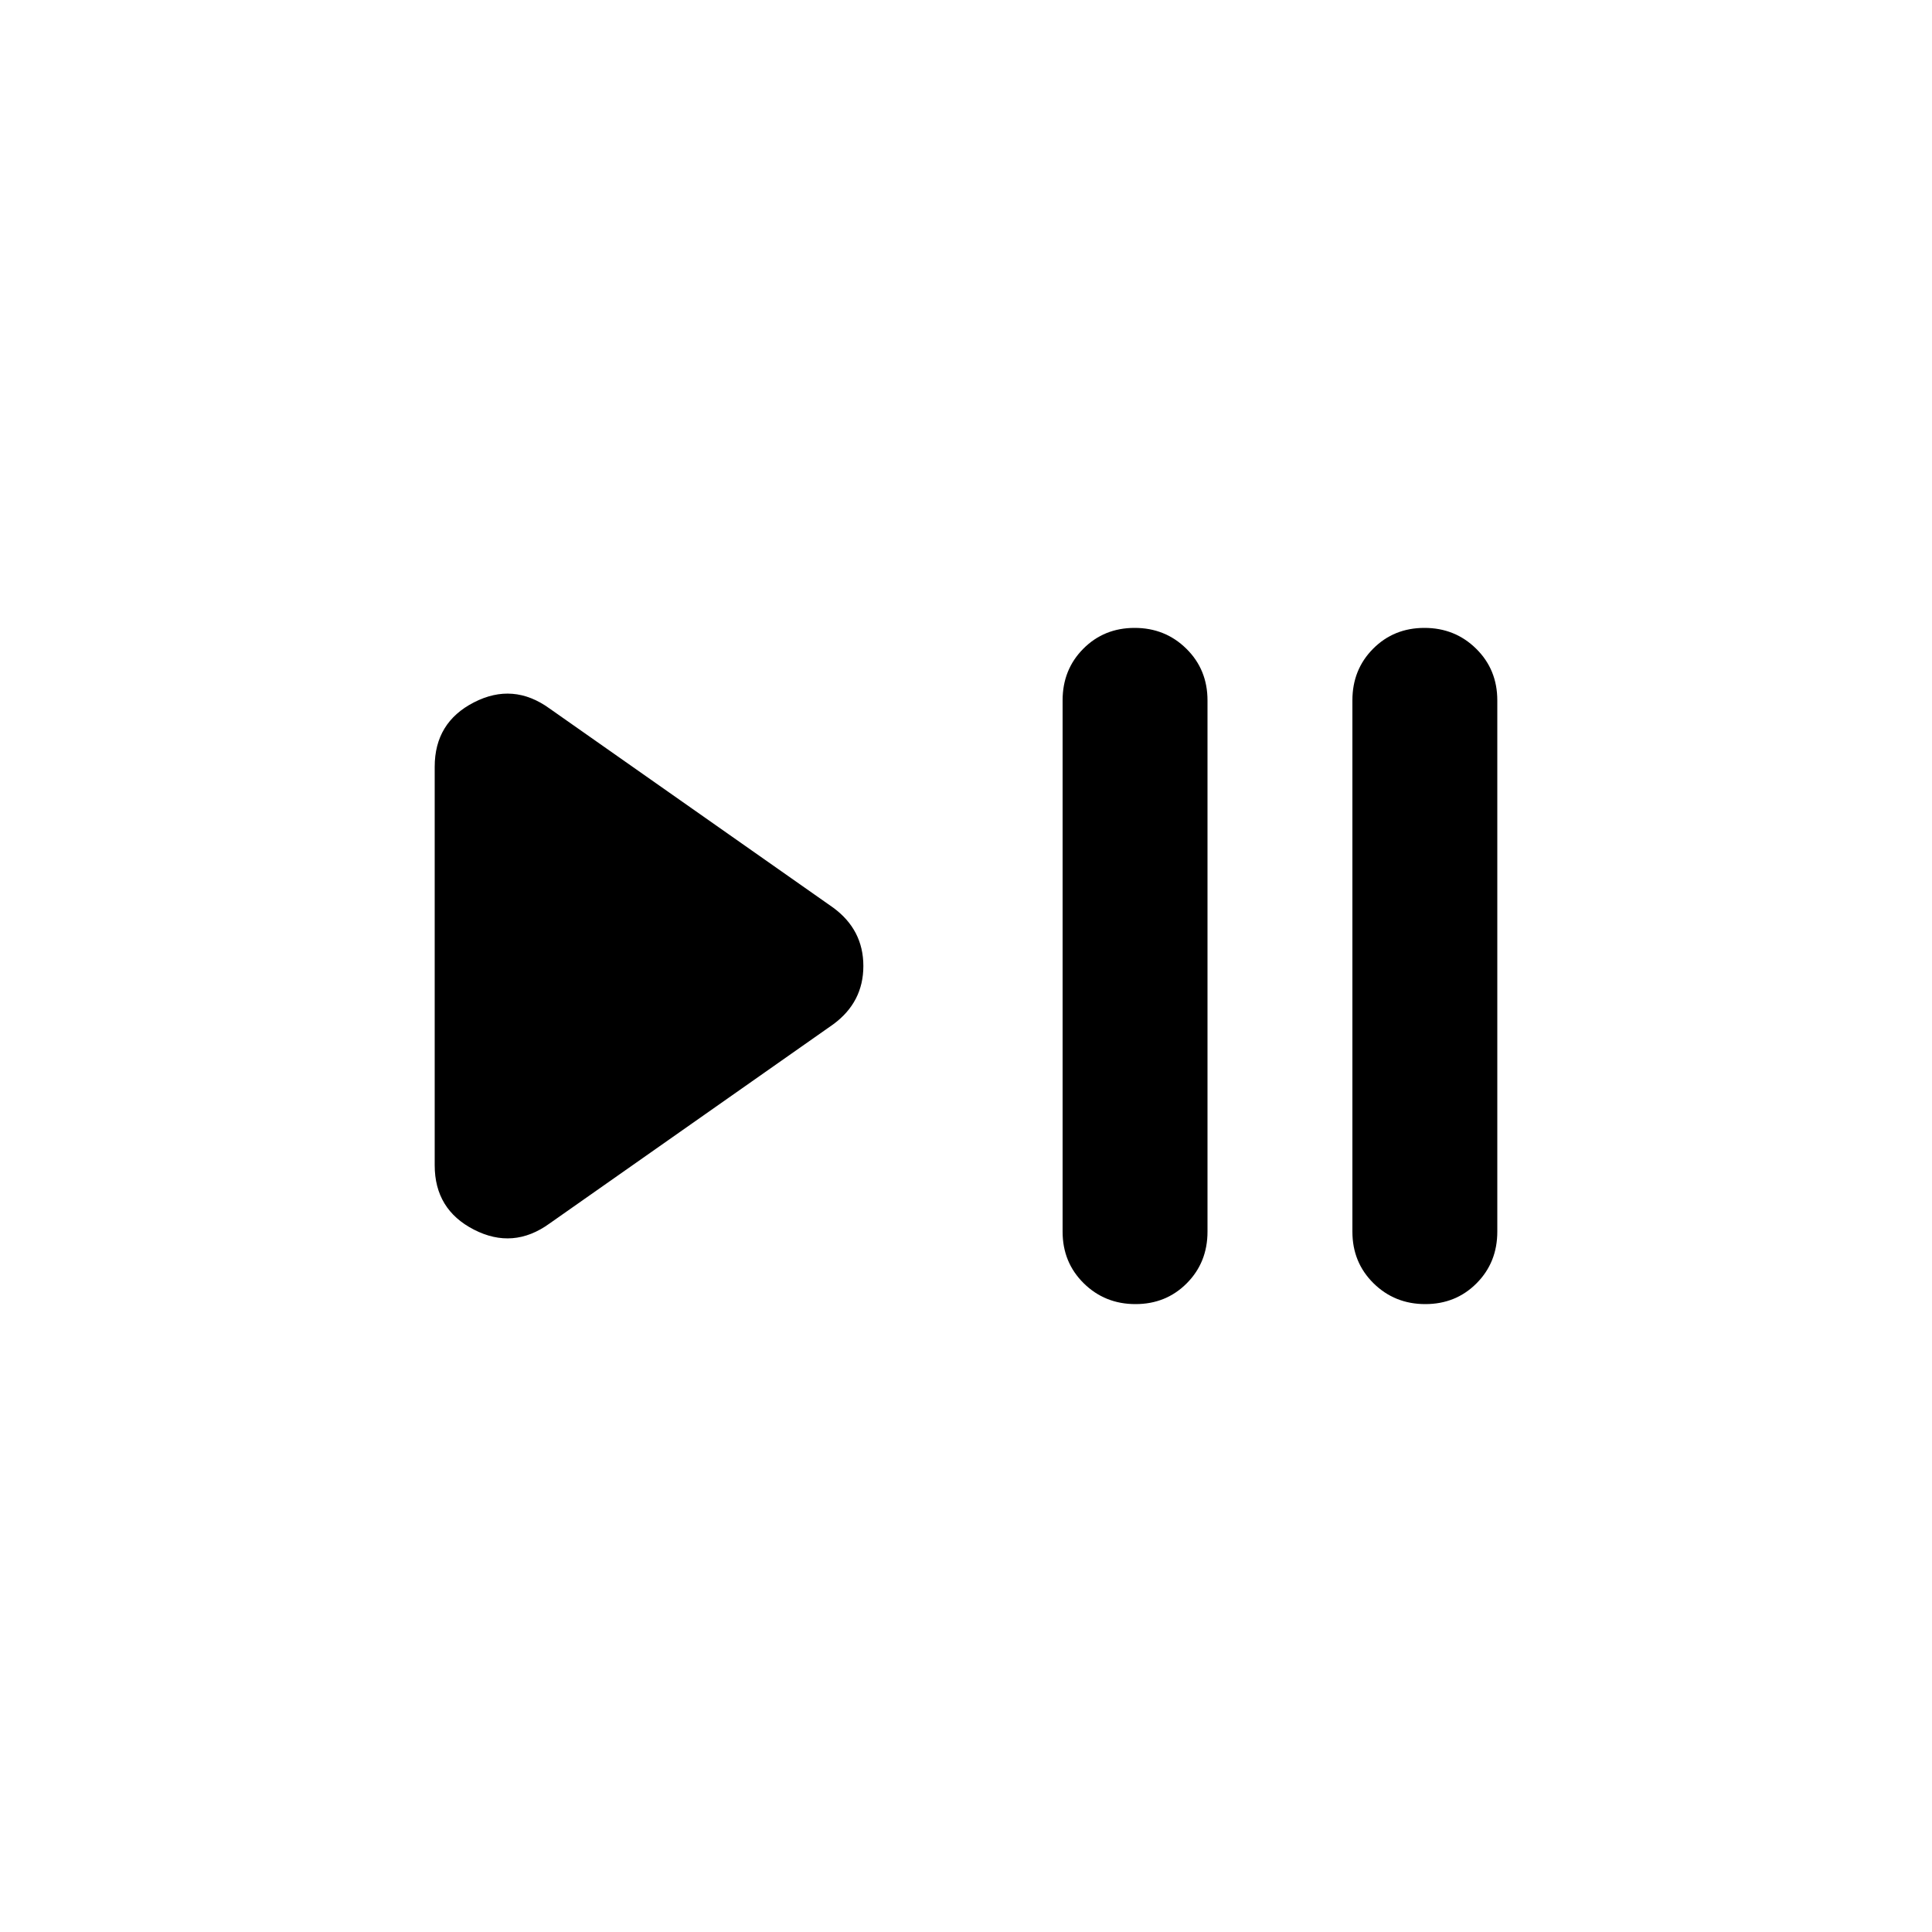 <svg xmlns="http://www.w3.org/2000/svg" height="20" viewBox="0 -960 960 960" width="20"><path d="M273-352q-18 13-37.5 3T216-381v-198q0-22 19.5-32t37.5 3l141 99q15 11 15 29t-15 29l-141 99Zm291.21 40q-15.21 0-25.71-10.35T528-348v-264q0-15.3 10.29-25.65Q548.58-648 563.79-648t25.71 10.35Q600-627.3 600-612v264q0 15.3-10.29 25.65Q579.42-312 564.21-312Zm144 0q-15.21 0-25.71-10.35T672-348v-264q0-15.3 10.29-25.65Q692.58-648 707.79-648t25.71 10.35Q744-627.3 744-612v264q0 15.3-10.29 25.65Q723.42-312 708.21-312Z"/></svg>